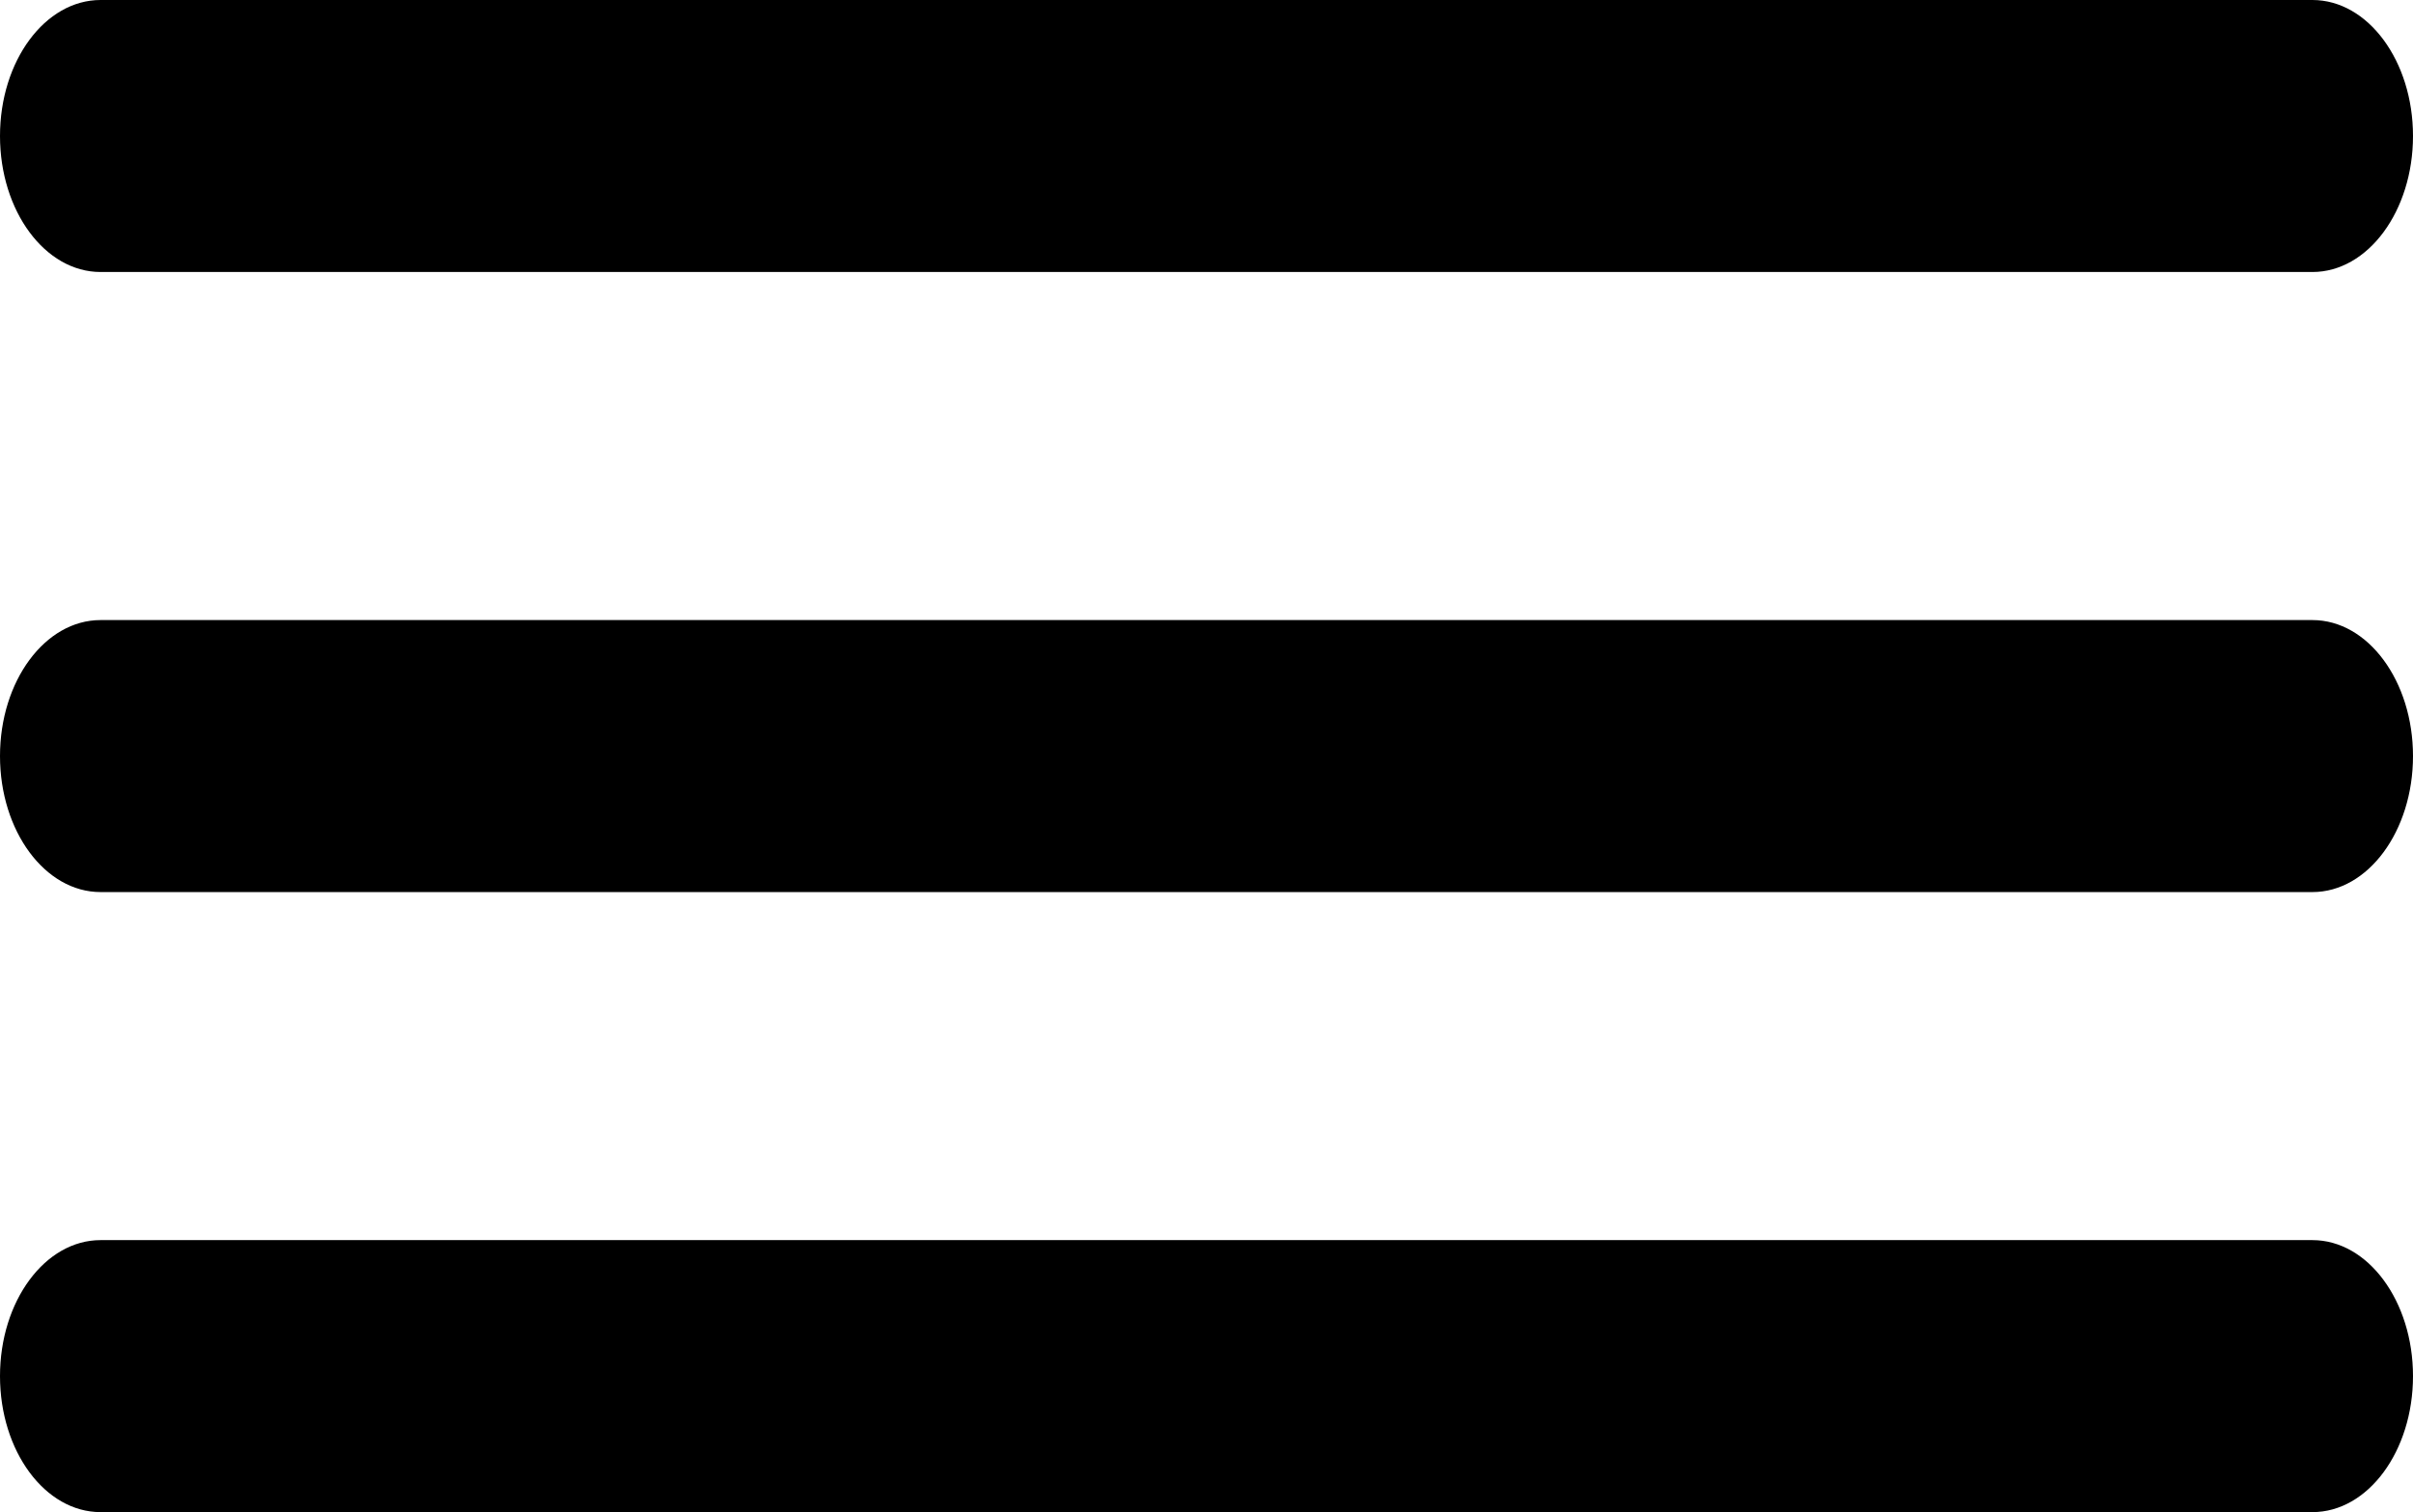 <svg xmlns="http://www.w3.org/2000/svg" width="100" height="62.685" viewBox="0 0 100 62.685">
  <g id="menu" transform="translate(0 -14)">
    <g id="open-menu" transform="translate(0 14)">
      <path id="Path_13" data-name="Path 13" d="M95.833,133.944H4.167c-2.3,0-4.167-2.526-4.167-5.638s1.867-5.638,4.167-5.638H95.833c2.3,0,4.167,2.526,4.167,5.638S98.133,133.944,95.833,133.944Zm0,0" transform="translate(0 -96.963)"/>
      <path id="Path_14" data-name="Path 14" d="M95.833,11.276H4.167C1.867,11.276,0,8.75,0,5.638S1.867,0,4.167,0H95.833C98.133,0,100,2.526,100,5.638S98.133,11.276,95.833,11.276Zm0,0" transform="translate(0)"/>
      <path id="Path_15" data-name="Path 15" d="M95.833,256.608H4.167c-2.3,0-4.167-2.526-4.167-5.638s1.867-5.638,4.167-5.638H95.833c2.3,0,4.167,2.526,4.167,5.638S98.133,256.608,95.833,256.608Zm0,0" transform="translate(0 -193.923)"/>
    </g>
  </g>
</svg>
